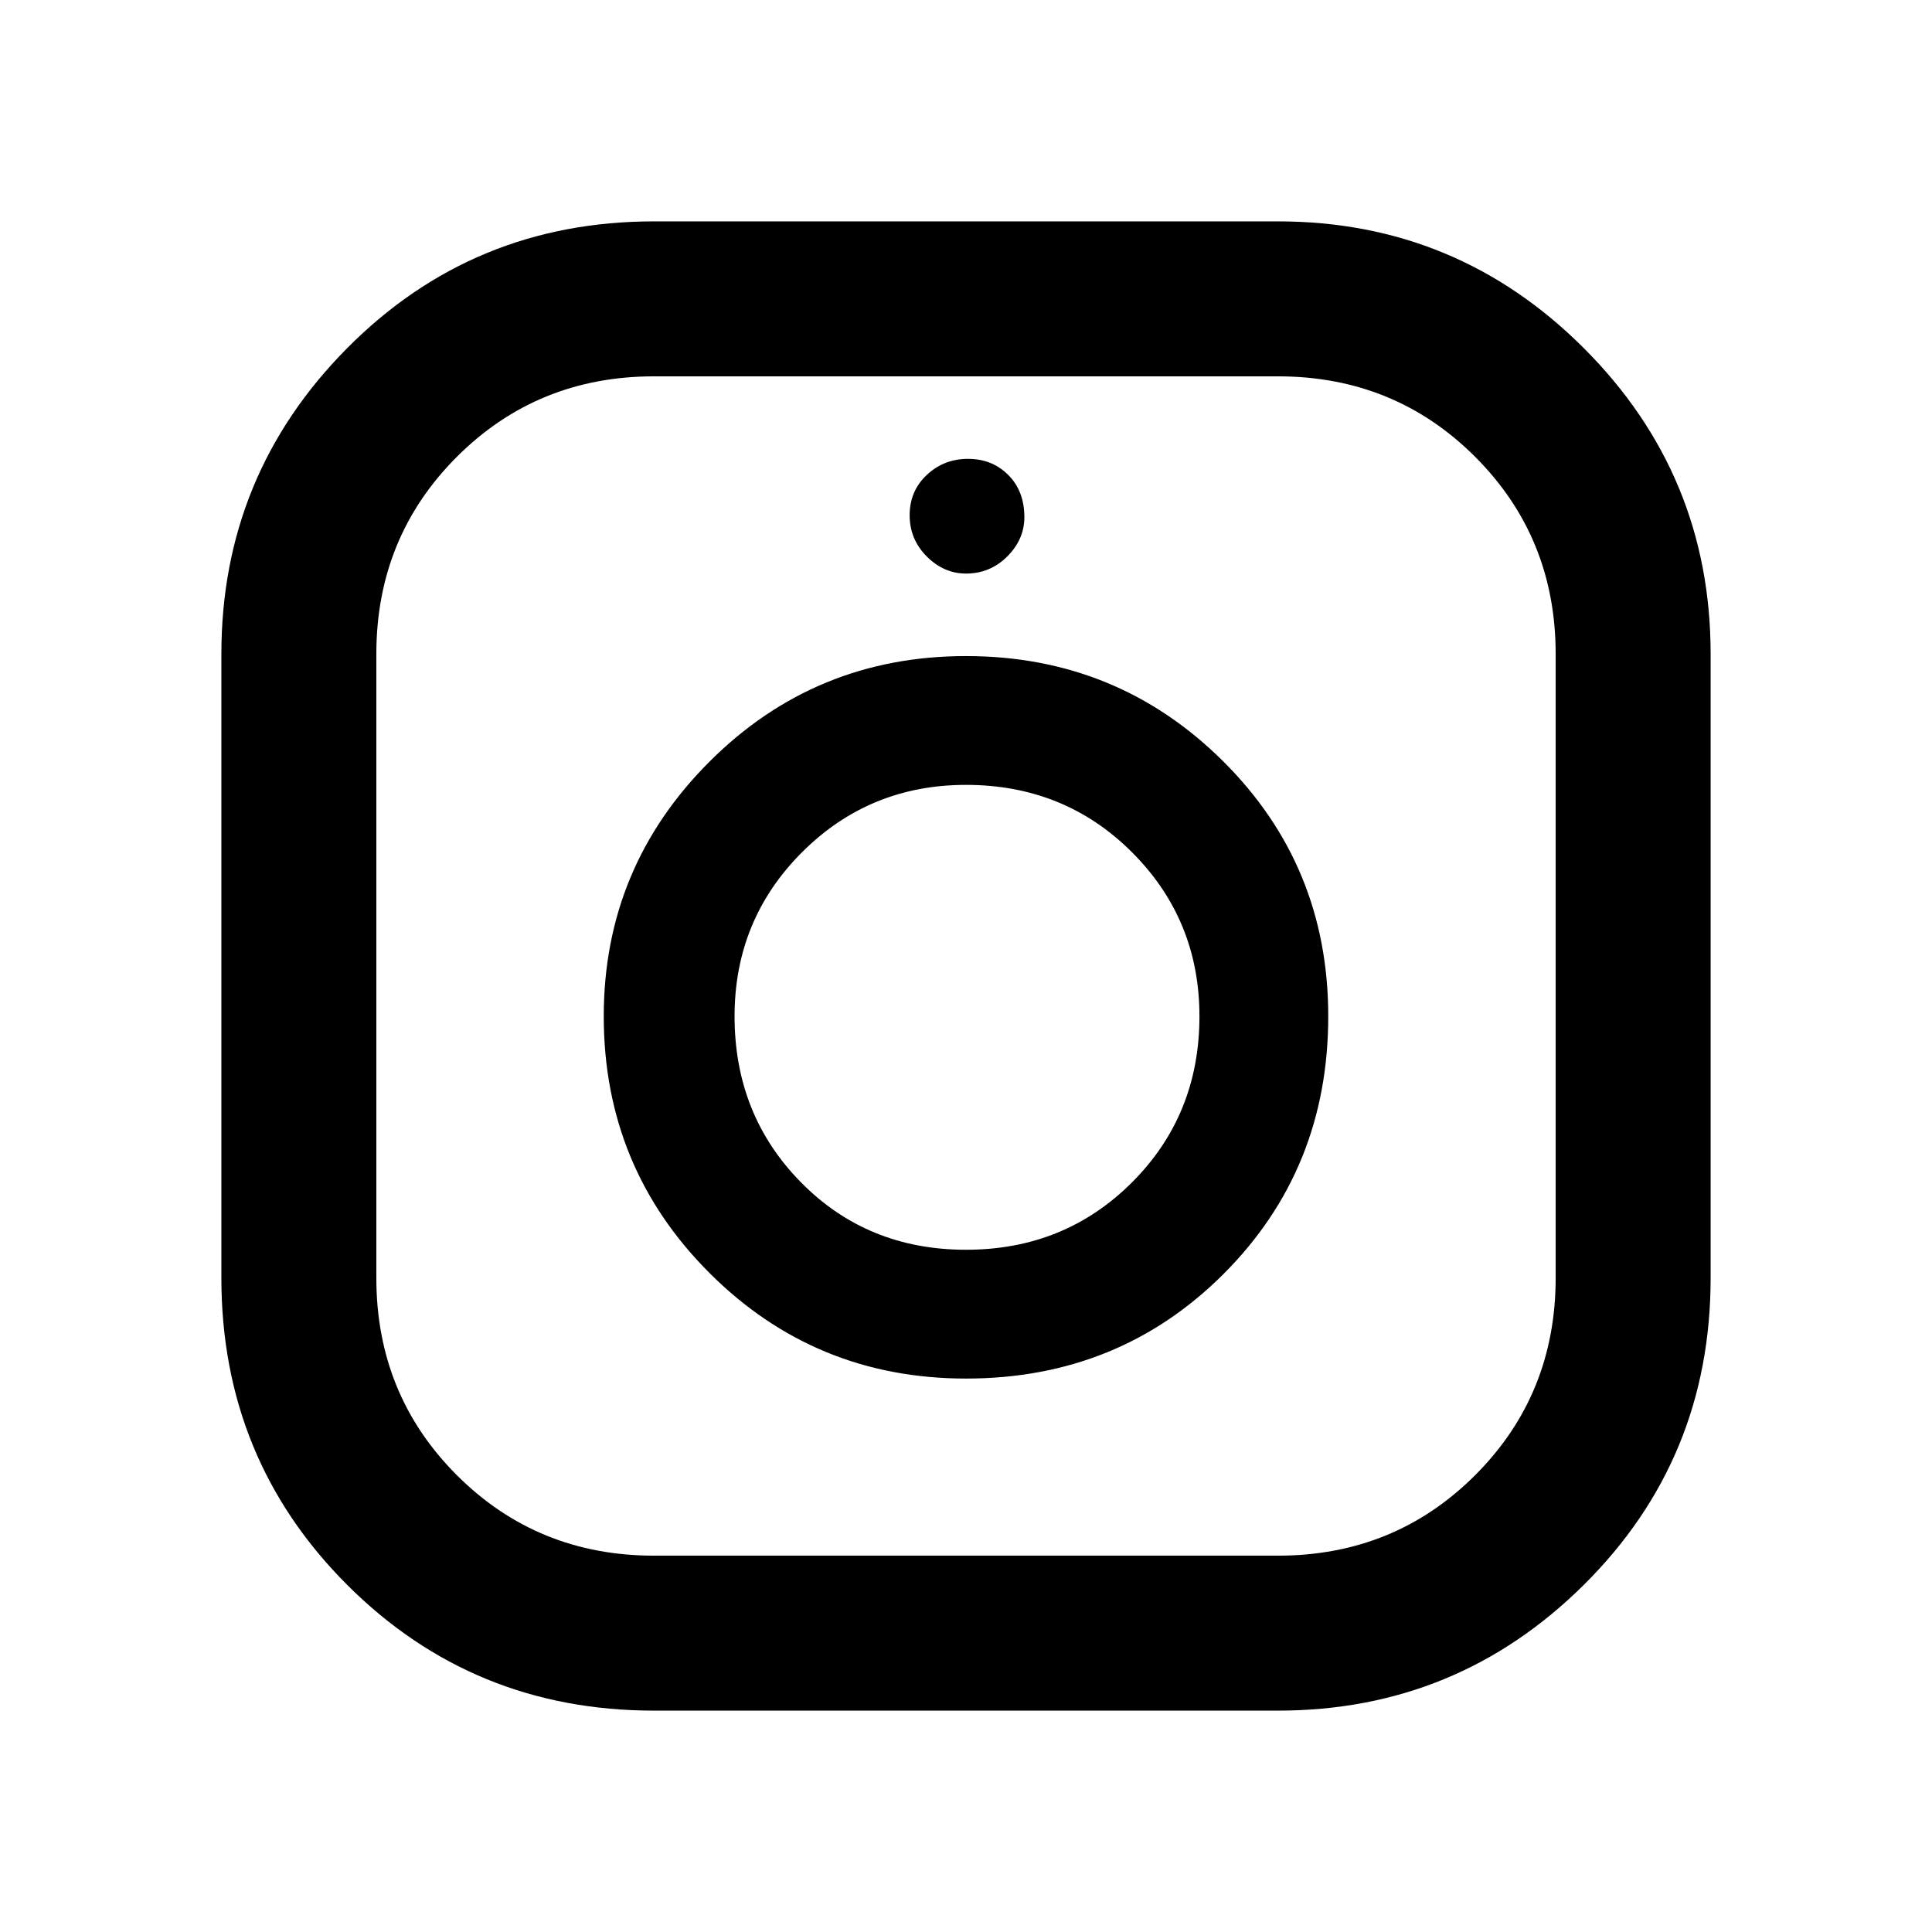 <svg xmlns="http://www.w3.org/2000/svg" height="48" width="48"><path d="M16.25 42.5q-4.5 0-7.625-3.125T5.5 31.75v-15.5q0-4.45 3.125-7.6Q11.75 5.5 16.25 5.5h15.5q4.45 0 7.6 3.15 3.15 3.15 3.15 7.6v15.5q0 4.5-3.15 7.625t-7.6 3.125Zm0-3.85h15.5q2.9 0 4.9-2 2-2 2-4.9v-15.5q0-2.9-2-4.9-2-2-4.9-2h-15.5q-2.9 0-4.9 2-2 2-2 4.9v15.5q0 2.9 2 4.9 2 2 4.9 2Zm7.75-4.4q-3.75 0-6.375-2.625T15 25.25q0-3.7 2.625-6.325T24 16.3q3.75 0 6.375 2.6T33 25.25q0 3.8-2.6 6.4-2.6 2.6-6.4 2.6Zm0-3.2q2.45 0 4.125-1.675Q29.8 27.7 29.8 25.25q0-2.4-1.675-4.075Q26.45 19.5 24 19.5q-2.4 0-4.075 1.675-1.675 1.675-1.675 4.075 0 2.45 1.65 4.125 1.65 1.675 4.1 1.675Zm0-16.8q-.55 0-.975-.425Q22.6 13.4 22.6 12.8q0-.6.425-1t1.025-.4q.6 0 1 .4t.4 1.05q0 .55-.425.975-.425.425-1.025.425Z"/></svg>